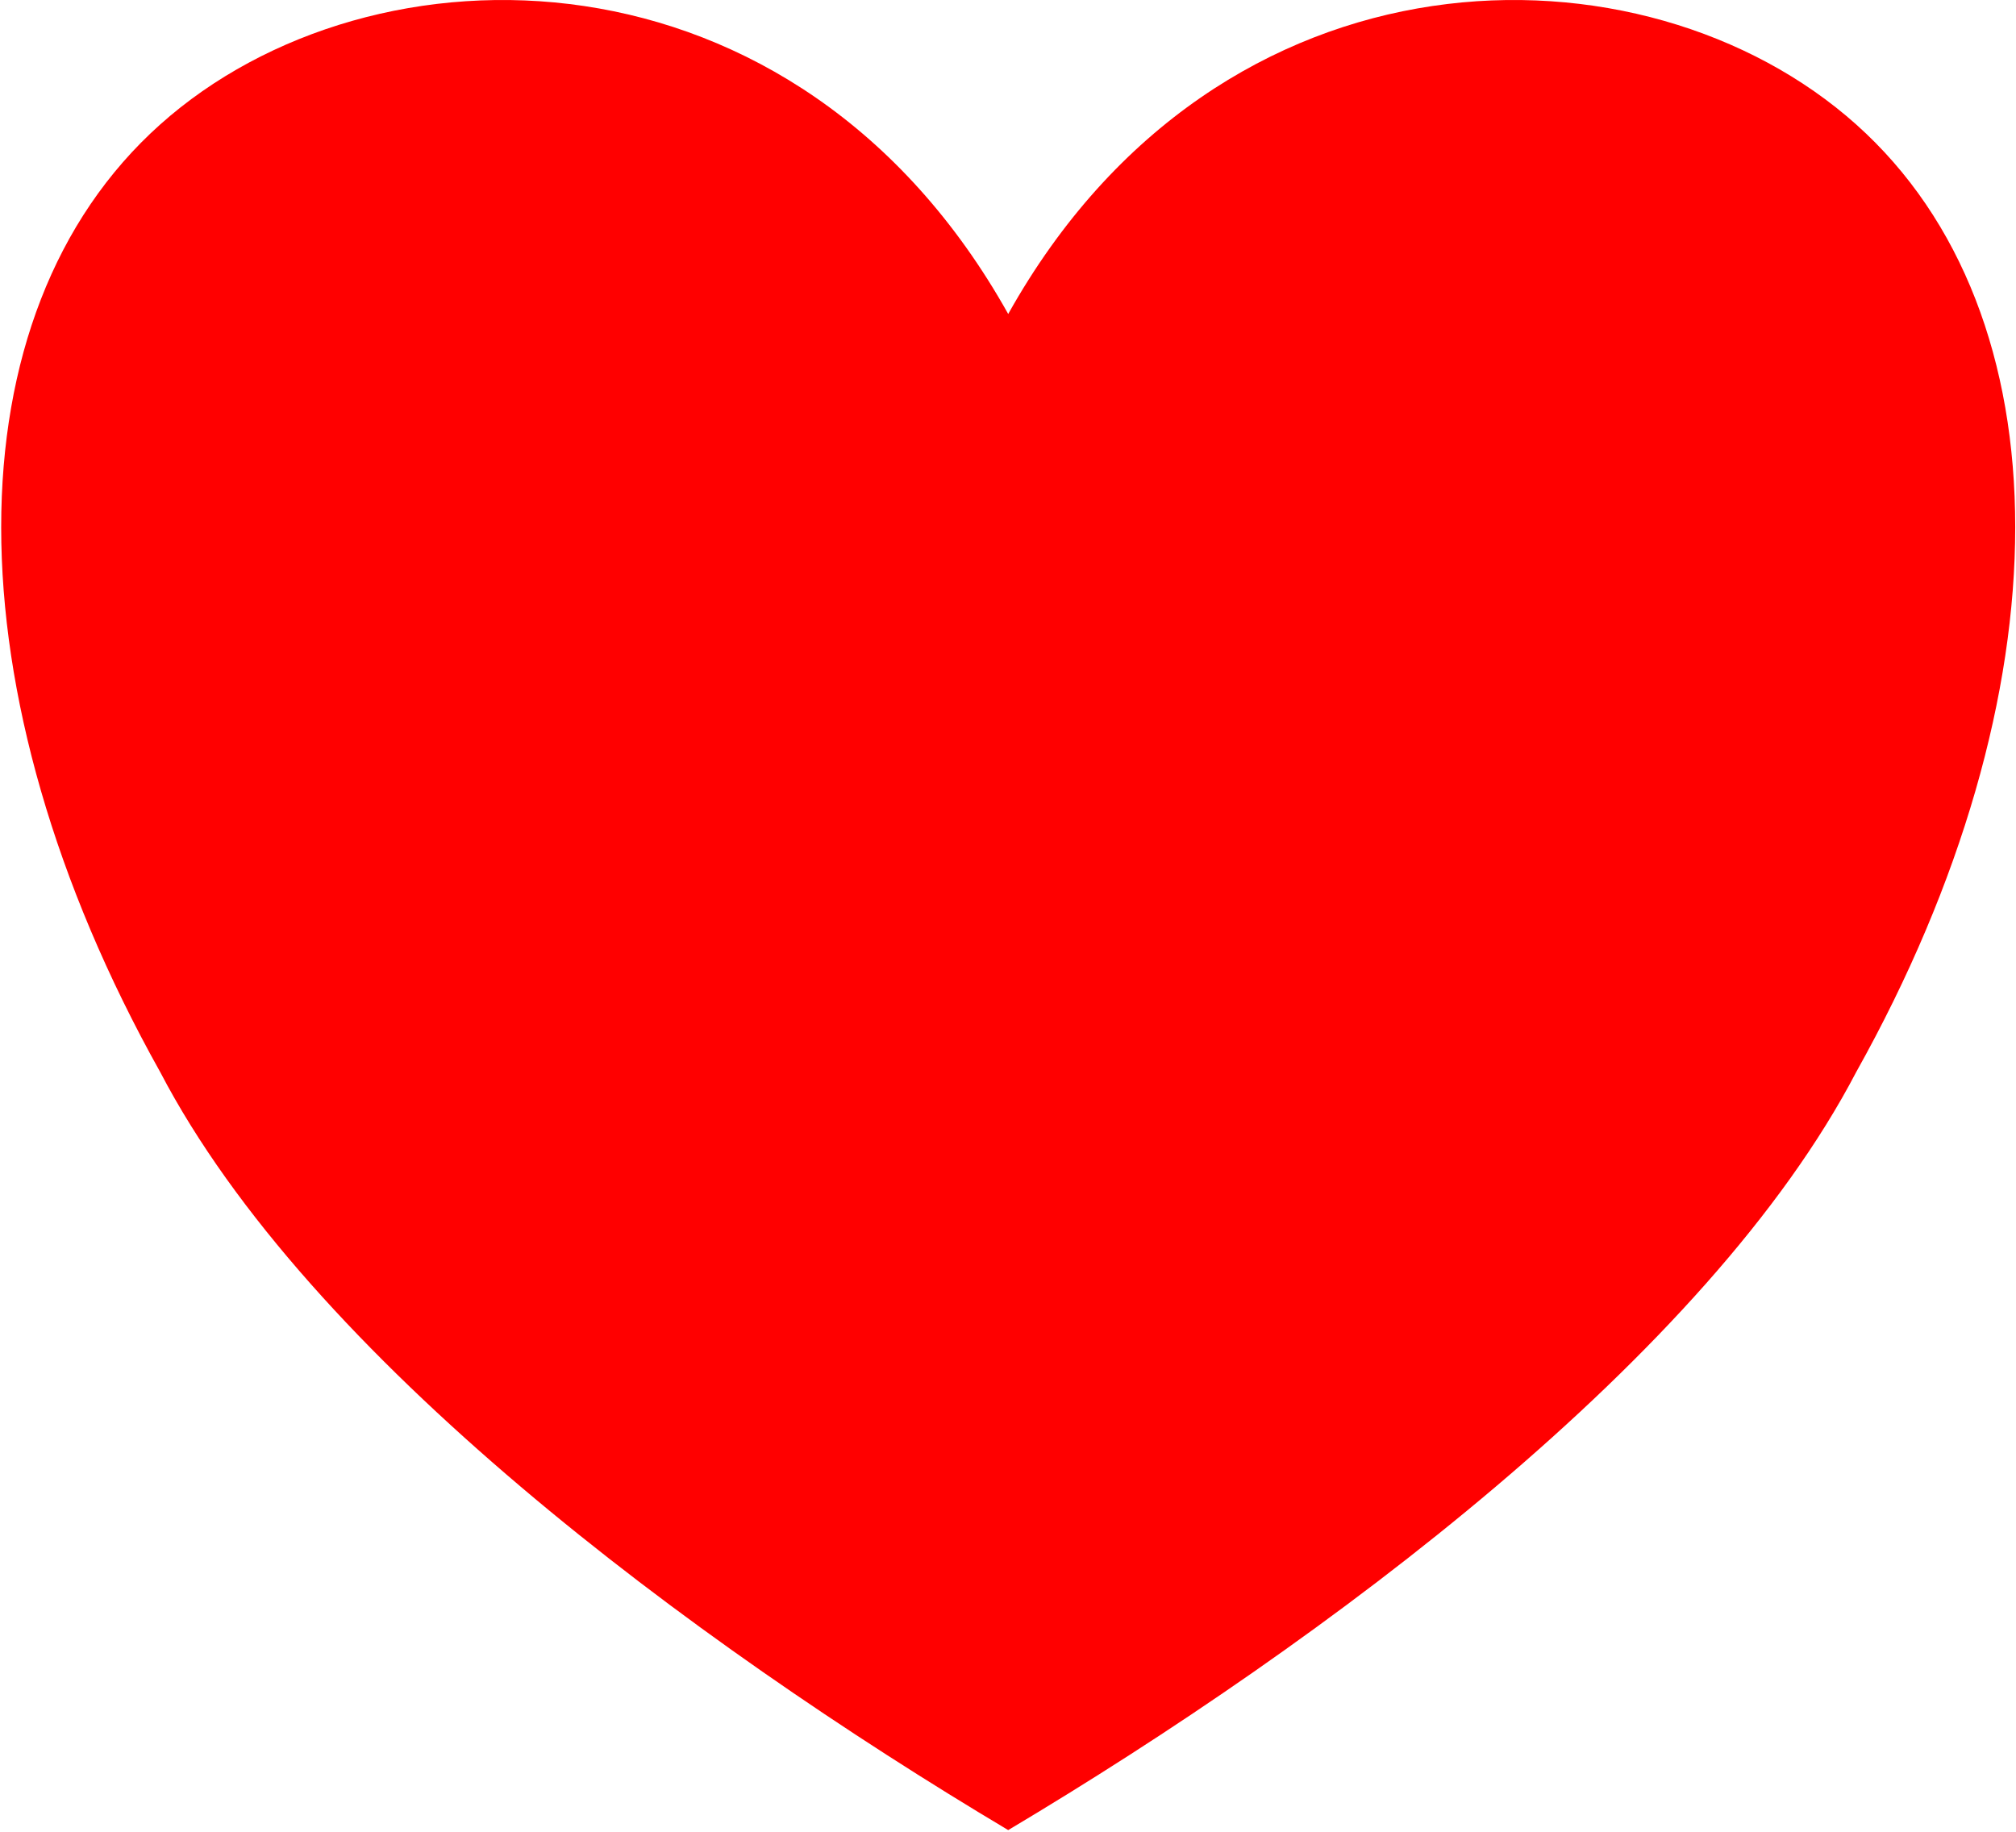 <?xml version="1.0" encoding="UTF-8" standalone="no"?>
<!DOCTYPE svg PUBLIC "-//W3C//DTD SVG 1.1//EN" "http://www.w3.org/Graphics/SVG/1.1/DTD/svg11.dtd">
<svg width="100%" height="100%" viewBox="0 0 384 349" version="1.1" xmlns="http://www.w3.org/2000/svg" xmlns:xlink="http://www.w3.org/1999/xlink" xml:space="preserve" xmlns:serif="http://www.serif.com/" style="fill-rule:evenodd;clip-rule:evenodd;stroke-linejoin:round;stroke-miterlimit:2;">
    <g transform="matrix(1,0,0,1,-1054.58,-549.49)">
        <g transform="matrix(0.797,0,0,1,573.884,6.376)">
            <path d="M844.085,602.927C894.752,530.726 996.086,530.726 1046.75,566.827C1097.42,602.927 1097.42,675.128 1046.75,747.328C1011.29,801.479 920.086,855.629 844.085,891.73C768.084,855.629 676.883,801.479 641.416,747.328C590.749,675.128 590.749,602.927 641.416,566.827C692.083,530.726 793.418,530.726 844.085,602.927Z" style="fill:rgb(255,0,0);"/>
        </g>
    </g>
</svg>
